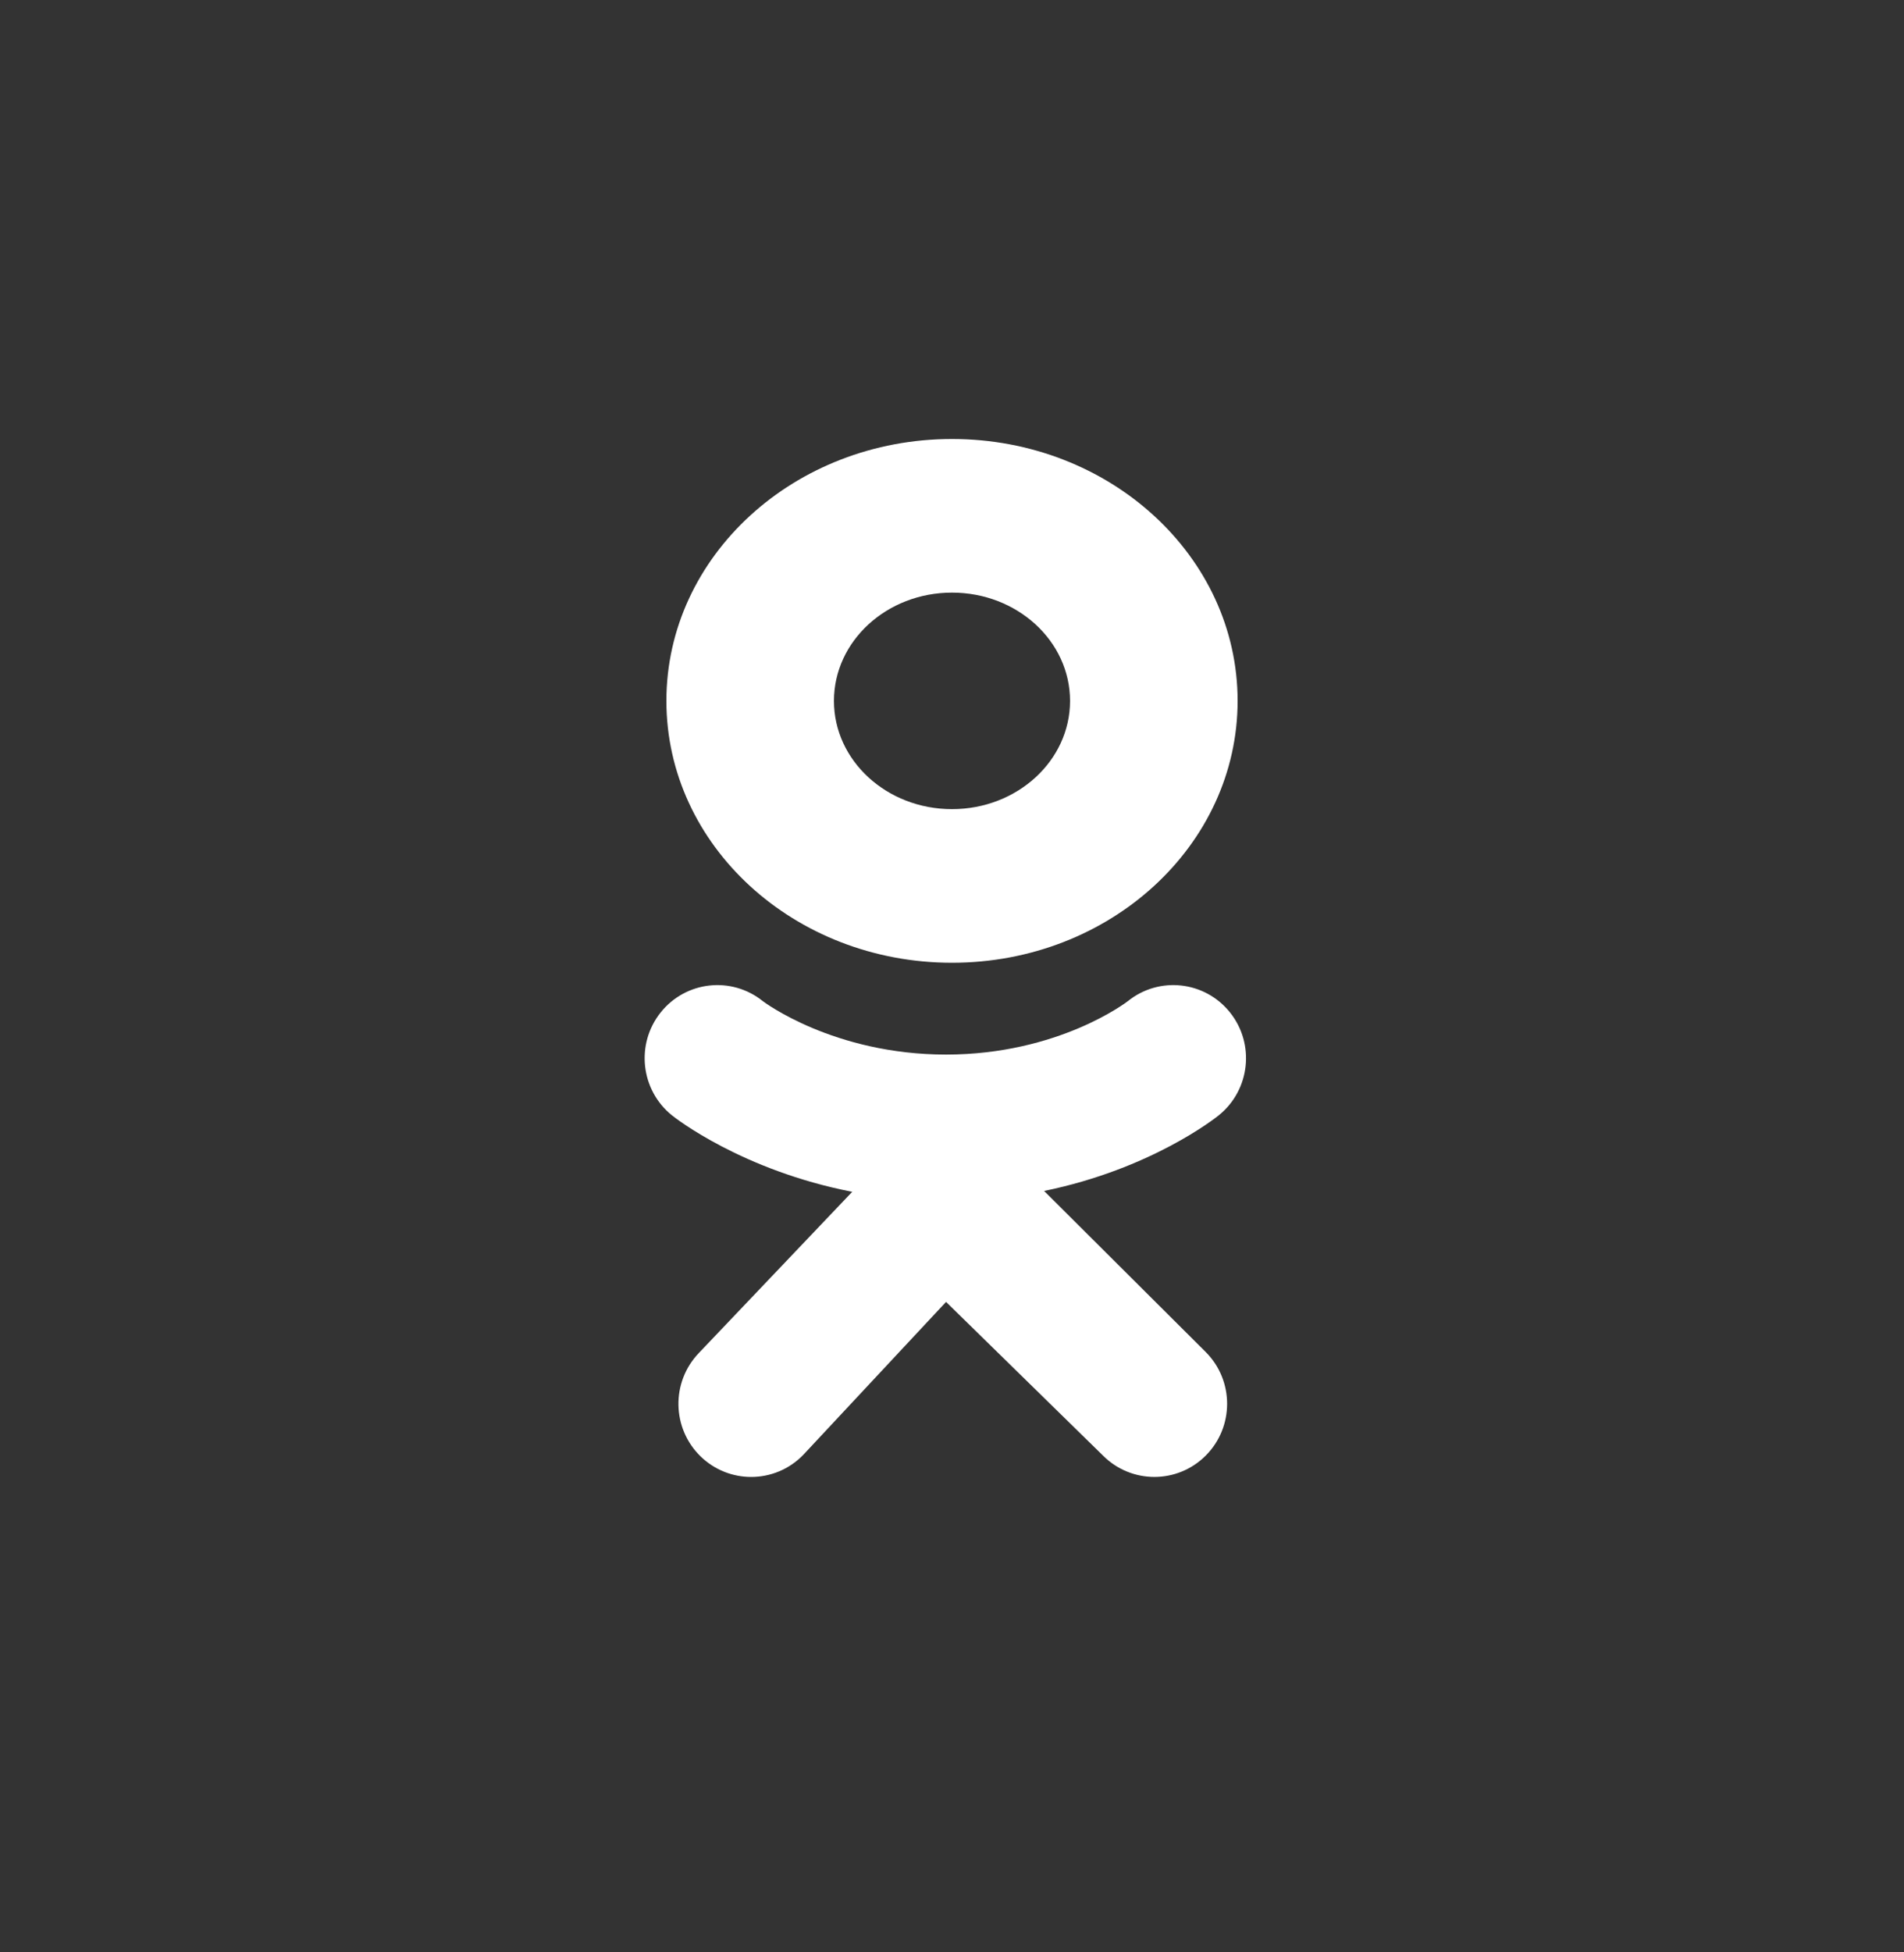 <svg width="40" height="41" viewBox="0 0 40 41" fill="none" xmlns="http://www.w3.org/2000/svg">
<rect x="0" y="0" width="40" height="41" fill="#333333" stroke="none"/>
<rect y="0.218" width="40" height="40" rx="20"/>
<path d="M20 9.219C16.686 9.219 14 11.681 14 14.718C14 17.756 16.686 20.218 20 20.218C23.314 20.218 26 17.756 26 14.718C26 11.681 23.314 9.219 20 9.219ZM20 16.992C18.63 16.992 17.52 15.974 17.52 14.719C17.52 13.463 18.63 12.445 20 12.445C21.37 12.445 22.48 13.463 22.48 14.719C22.48 15.974 21.37 16.992 20 16.992Z" fill="white"/>
<path d="M21.935 25.01C24.185 24.549 25.533 23.479 25.605 23.421C26.263 22.89 26.369 21.924 25.841 21.262C25.313 20.6 24.351 20.494 23.693 21.025C23.679 21.036 22.241 22.145 19.875 22.146C17.509 22.145 16.041 21.036 16.027 21.025C15.368 20.494 14.407 20.6 13.879 21.262C13.351 21.924 13.457 22.89 14.115 23.421C14.187 23.48 15.591 24.578 17.904 25.028L14.681 28.414C14.095 29.025 14.113 29.997 14.72 30.586C15.017 30.873 15.399 31.016 15.781 31.016C16.181 31.016 16.581 30.859 16.881 30.546L19.875 27.34L23.172 30.567C23.77 31.166 24.737 31.165 25.333 30.565C25.929 29.965 25.929 28.992 25.331 28.393L21.935 25.01Z" fill="white"/>
<path d="M19.877 22.146C19.87 22.146 19.883 22.146 19.877 22.146C19.871 22.146 19.883 22.146 19.877 22.146Z" fill="white"/>
</svg>
